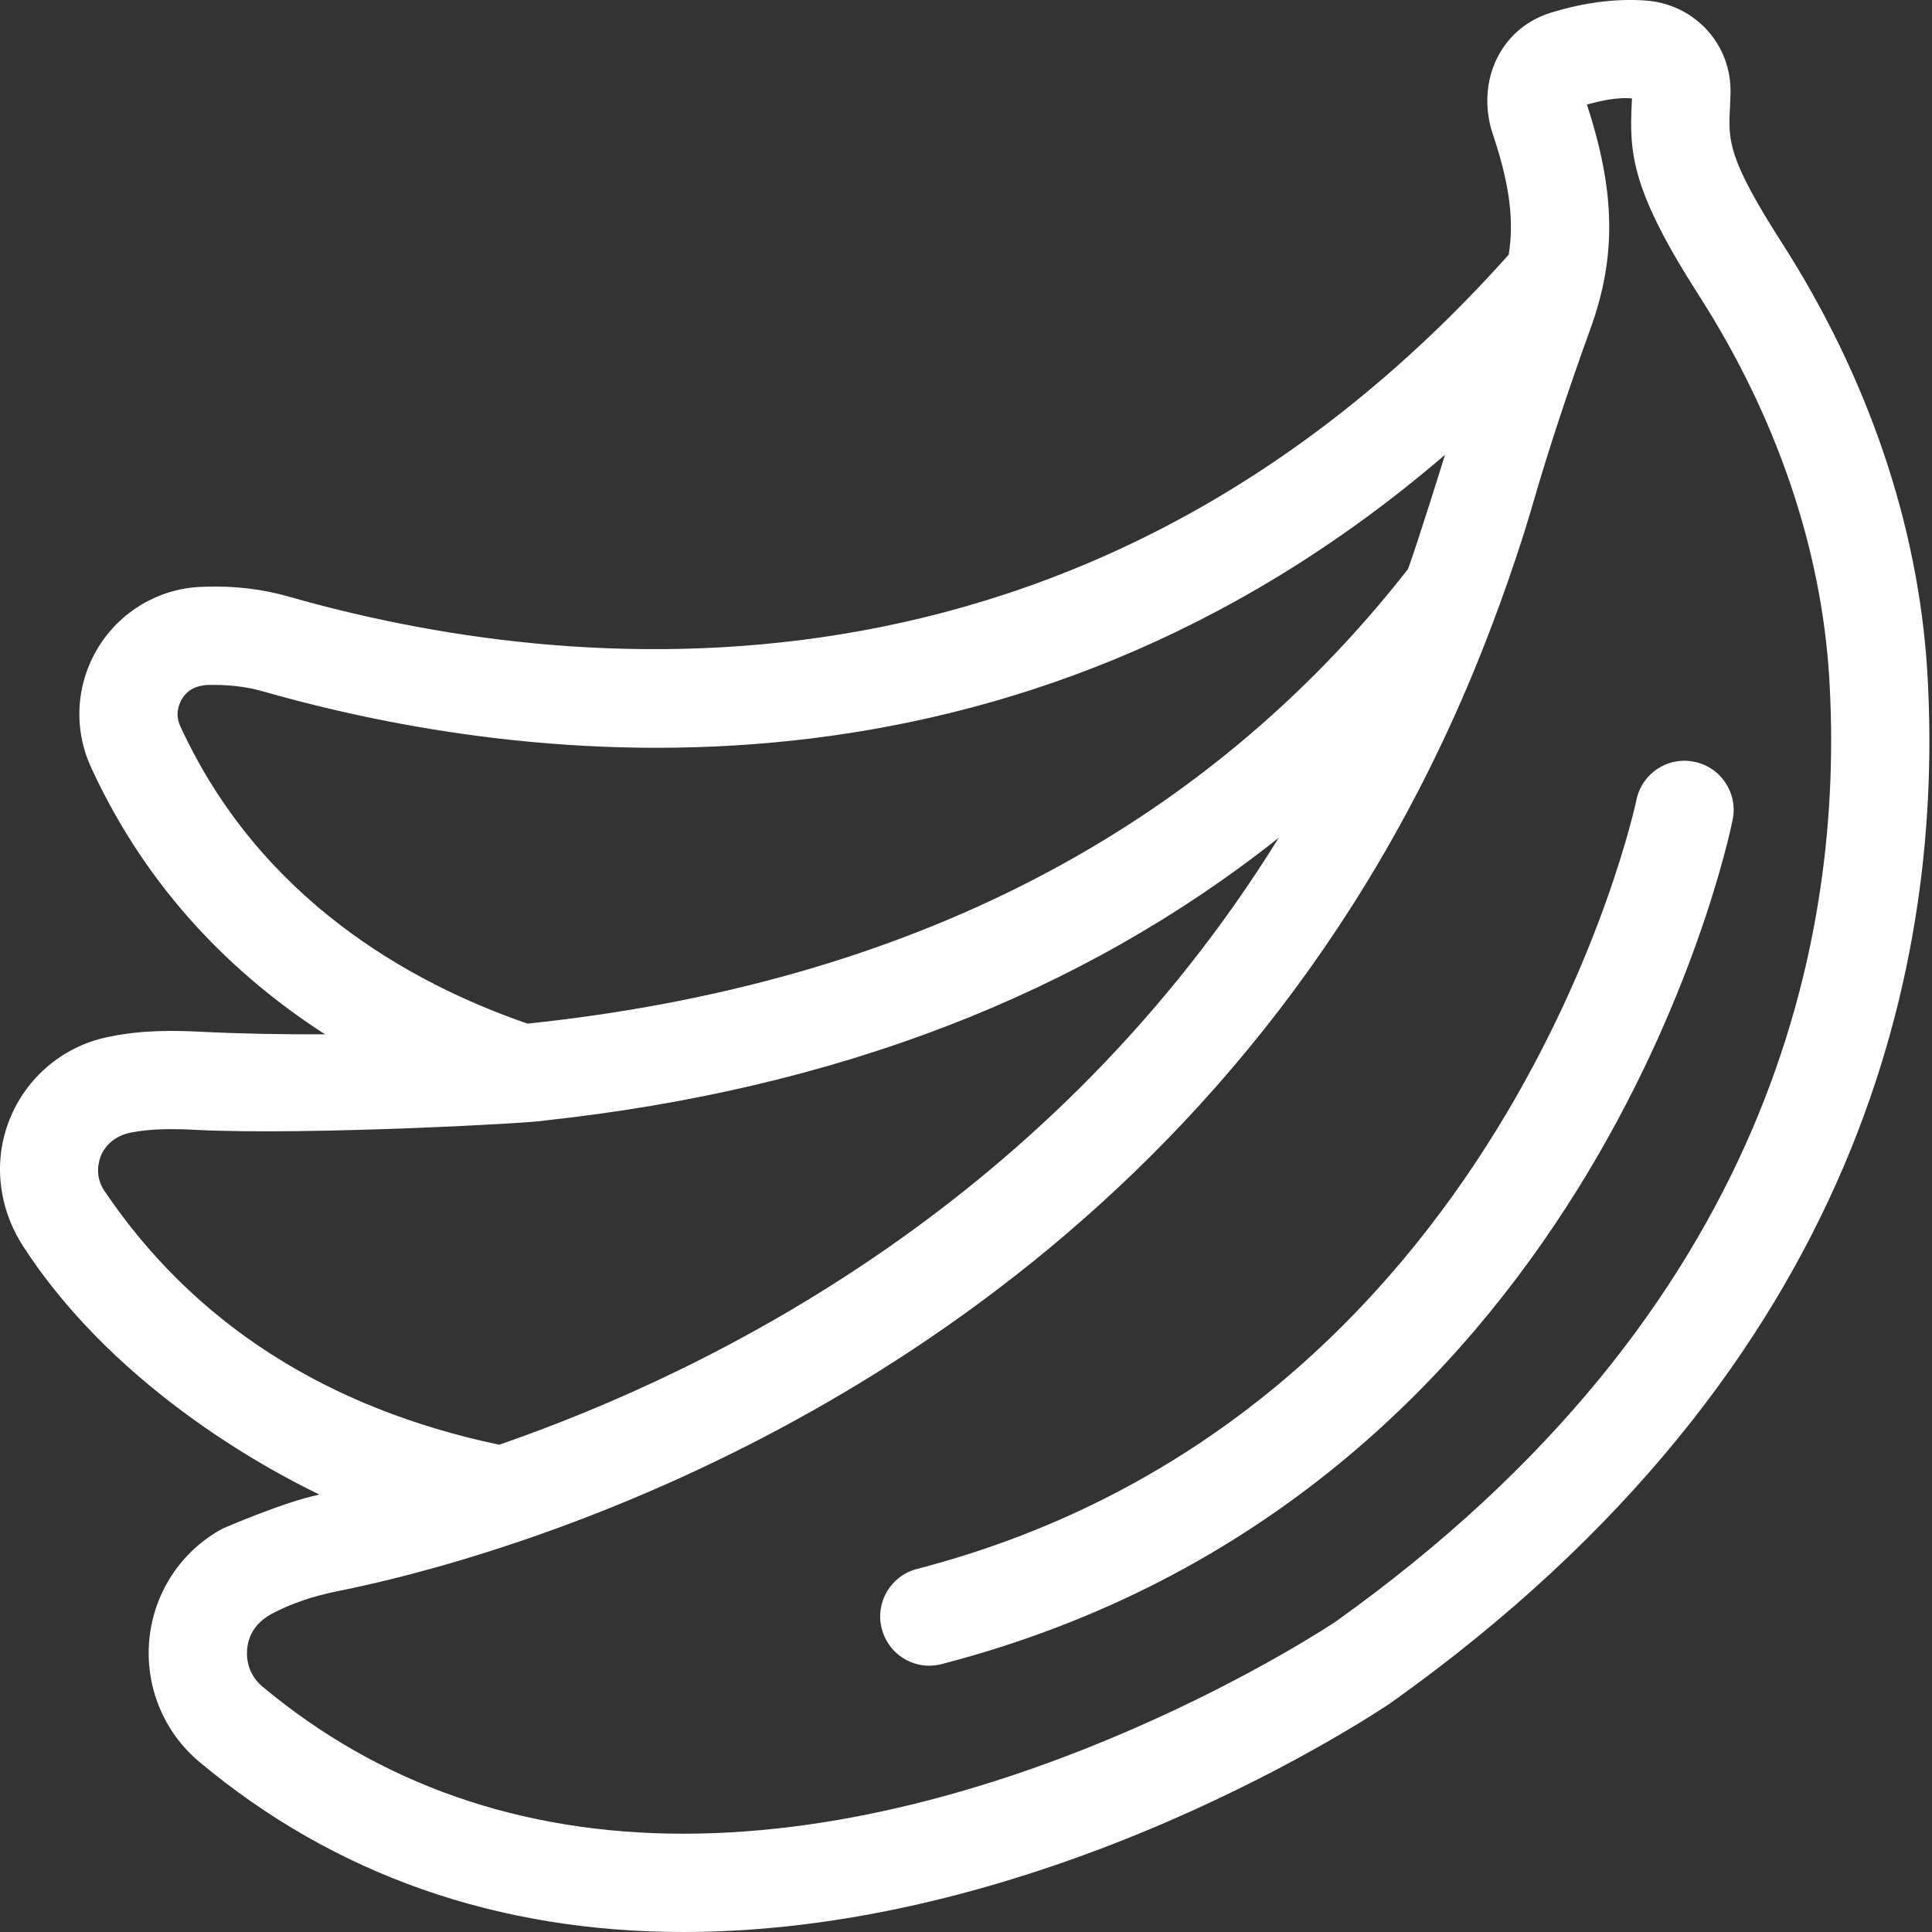 <svg width="24" height="24" viewBox="0 0 24 24" fill="none" xmlns="http://www.w3.org/2000/svg">
<rect x="0" y="0" width="24" height="24" fill="#333333" stroke="none"/>
<path fill-rule="evenodd" clip-rule="evenodd" d="M1.371 12.876C1.77 12.794 2.165 12.8 2.499 12.817C3.024 12.843 3.534 12.85 4.038 12.849C2.92 12.127 1.839 11.074 1.13 9.53C0.911 9.052 0.943 8.498 1.217 8.048C1.489 7.6 1.962 7.317 2.483 7.291C2.486 7.291 2.529 7.289 2.532 7.289C2.901 7.275 3.258 7.316 3.594 7.413C6.983 8.381 13.438 9.104 18.742 3.163C18.805 2.766 18.766 2.322 18.544 1.666C18.435 1.34 18.458 0.99 18.606 0.705C18.744 0.438 18.98 0.244 19.27 0.156C19.664 0.036 20.043 -0.018 20.422 0.005C21.047 0.04 21.518 0.551 21.497 1.17L21.49 1.341C21.47 1.741 21.459 1.962 22.133 3.013C23.205 4.684 23.83 6.525 23.941 8.337C24.155 11.866 23.175 16.952 17.284 21.149C17.102 21.273 13.032 24 8.49 24C6.178 24 4.155 23.29 2.479 21.889C2.029 21.513 1.797 20.94 1.856 20.356C1.915 19.775 2.256 19.263 2.767 18.988C2.769 18.987 3.543 18.651 3.966 18.567C3.968 18.566 3.948 18.556 3.907 18.536C3.536 18.352 1.487 17.338 0.286 15.479C-0.018 15.008 -0.09 14.426 0.12 13.904C0.328 13.385 0.777 13.005 1.321 12.886L1.371 12.876ZM20.27 1.281L20.273 1.222C20.083 1.208 19.909 1.246 19.713 1.299C20.07 2.389 20.08 3.193 19.756 4.086C19.466 4.889 19.232 5.602 19.04 6.264C18.915 6.696 18.774 7.109 18.628 7.514C18.627 7.52 18.624 7.525 18.622 7.53C18.62 7.534 18.619 7.537 18.617 7.541C15.932 14.932 9.914 17.977 6.452 19.149C6.443 19.153 6.434 19.156 6.424 19.158C5.414 19.5 4.624 19.68 4.204 19.764C3.896 19.825 3.618 19.919 3.38 20.045C3.189 20.147 3.089 20.299 3.071 20.479C3.052 20.663 3.121 20.835 3.261 20.952C4.713 22.164 6.472 22.779 8.491 22.779C12.65 22.779 16.549 20.173 16.588 20.147C22.012 16.282 22.919 11.631 22.723 8.412C22.625 6.808 22.065 5.168 21.105 3.671C20.264 2.358 20.24 1.908 20.27 1.281ZM2.261 8.682C2.23 8.731 2.168 8.864 2.239 9.02C3.227 11.171 5.095 12.213 6.553 12.716C11.268 12.221 14.938 10.331 17.491 7.069C17.625 6.697 17.922 5.742 17.95 5.65C12.584 10.259 6.569 9.532 3.258 8.586C3.046 8.526 2.818 8.503 2.576 8.509C2.382 8.519 2.297 8.621 2.261 8.682ZM15.886 10.406C13.431 12.356 10.377 13.53 6.754 13.921C6.685 13.947 3.85 14.106 2.439 14.036C2.168 14.021 1.88 14.018 1.615 14.071C1.368 14.126 1.281 14.29 1.253 14.359C1.225 14.429 1.173 14.612 1.298 14.795C2.407 16.438 4.058 17.495 6.201 17.947C8.882 17.02 13.091 14.917 15.886 10.406ZM10.954 20.234C10.868 19.908 11.064 19.575 11.391 19.49C18.692 17.598 20.312 10.015 20.328 9.939C20.395 9.609 20.715 9.395 21.047 9.463C21.378 9.53 21.591 9.852 21.524 10.182C21.455 10.524 19.729 18.591 11.697 20.672C11.645 20.685 11.594 20.692 11.543 20.692C11.272 20.692 11.025 20.509 10.954 20.234Z" fill="white"/>
</svg>
